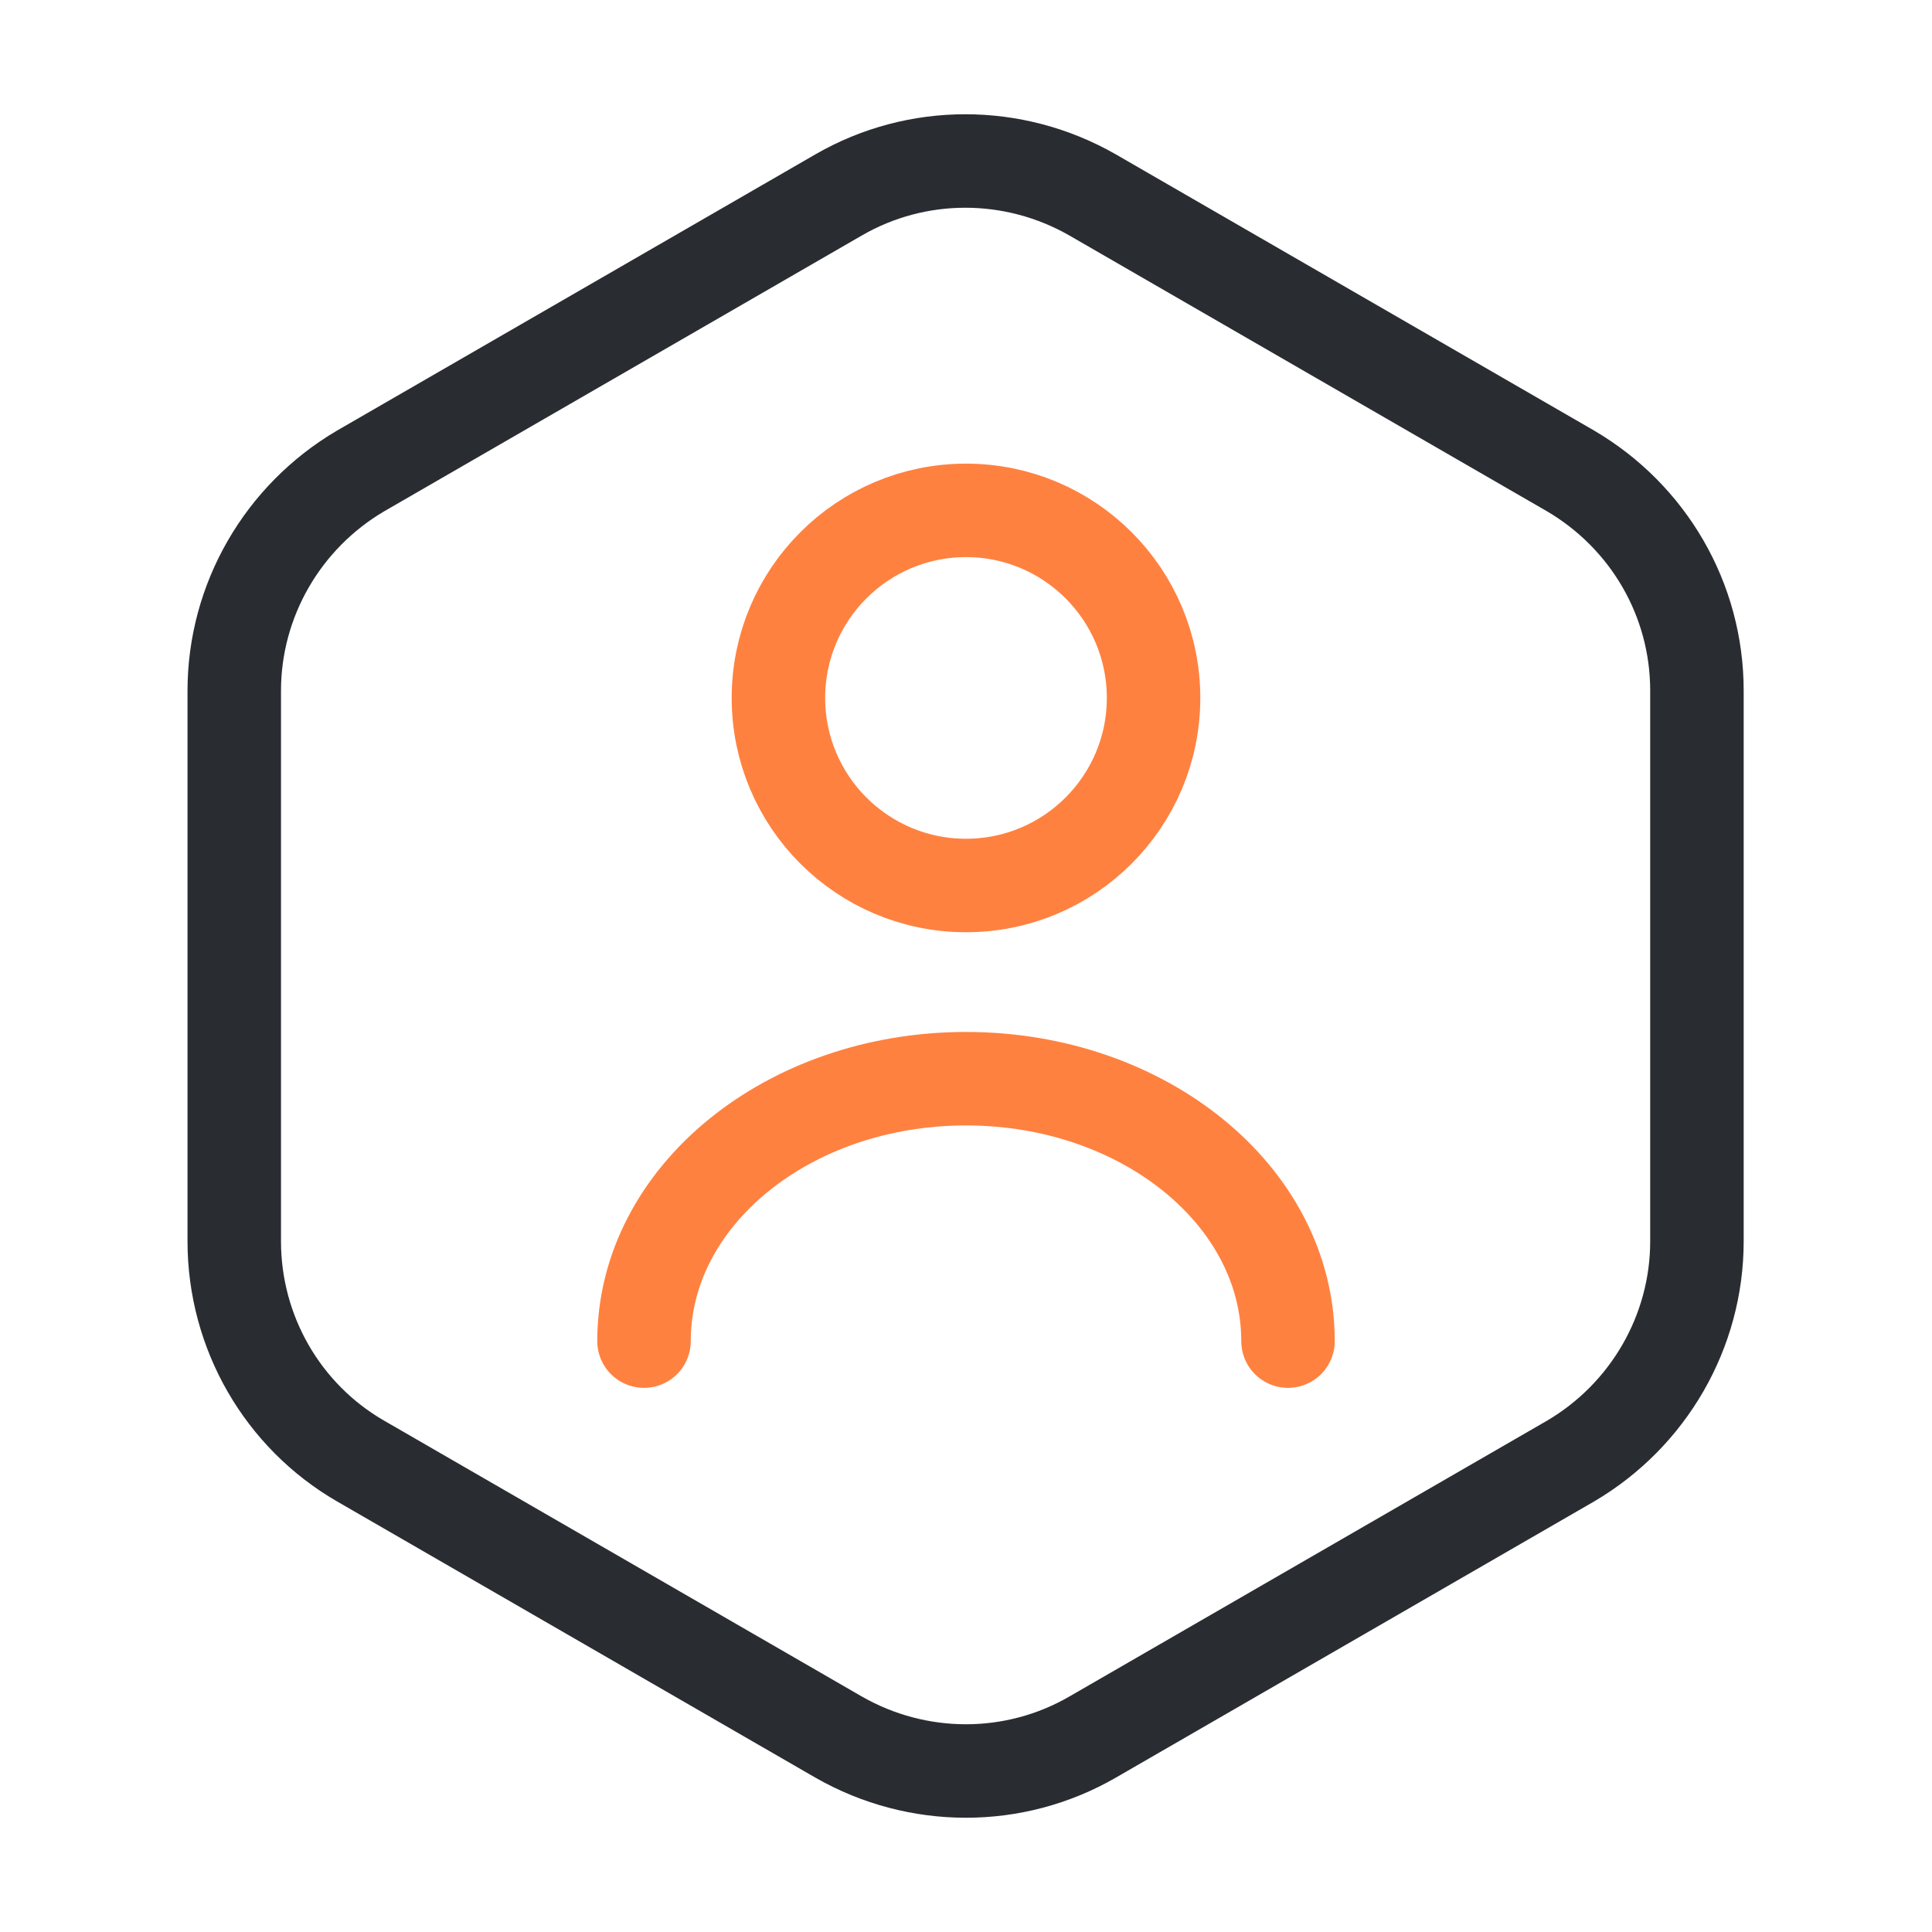 <svg width="124" height="124" viewBox="0 0 124 124" fill="none" xmlns="http://www.w3.org/2000/svg">
<path d="M108.913 44.33V79.67C108.913 85.457 105.813 90.83 100.802 93.775L70.112 111.497C65.1 114.39 58.9 114.39 53.837 111.497L23.147 93.775C18.135 90.882 15.035 85.508 15.035 79.67V44.33C15.035 38.543 18.135 33.17 23.147 30.225L53.837 12.503C58.849 9.61 65.049 9.61 70.112 12.503L100.802 30.225C105.813 33.17 108.913 38.492 108.913 44.33Z" stroke="#292D32" stroke-width="6" stroke-linecap="round" stroke-linejoin="round"/>
<path d="M62 56.833C68.648 56.833 74.038 51.444 74.038 44.795C74.038 38.146 68.648 32.757 62 32.757C55.351 32.757 49.961 38.146 49.961 44.795C49.961 51.444 55.351 56.833 62 56.833Z" stroke="#FF8140" stroke-width="6" stroke-linecap="round" stroke-linejoin="round"/>
<path d="M82.667 86.076C82.667 76.776 73.418 69.233 62 69.233C50.582 69.233 41.334 76.776 41.334 86.076" stroke="#FF8140" stroke-width="6" stroke-linecap="round" stroke-linejoin="round"/>
</svg>
